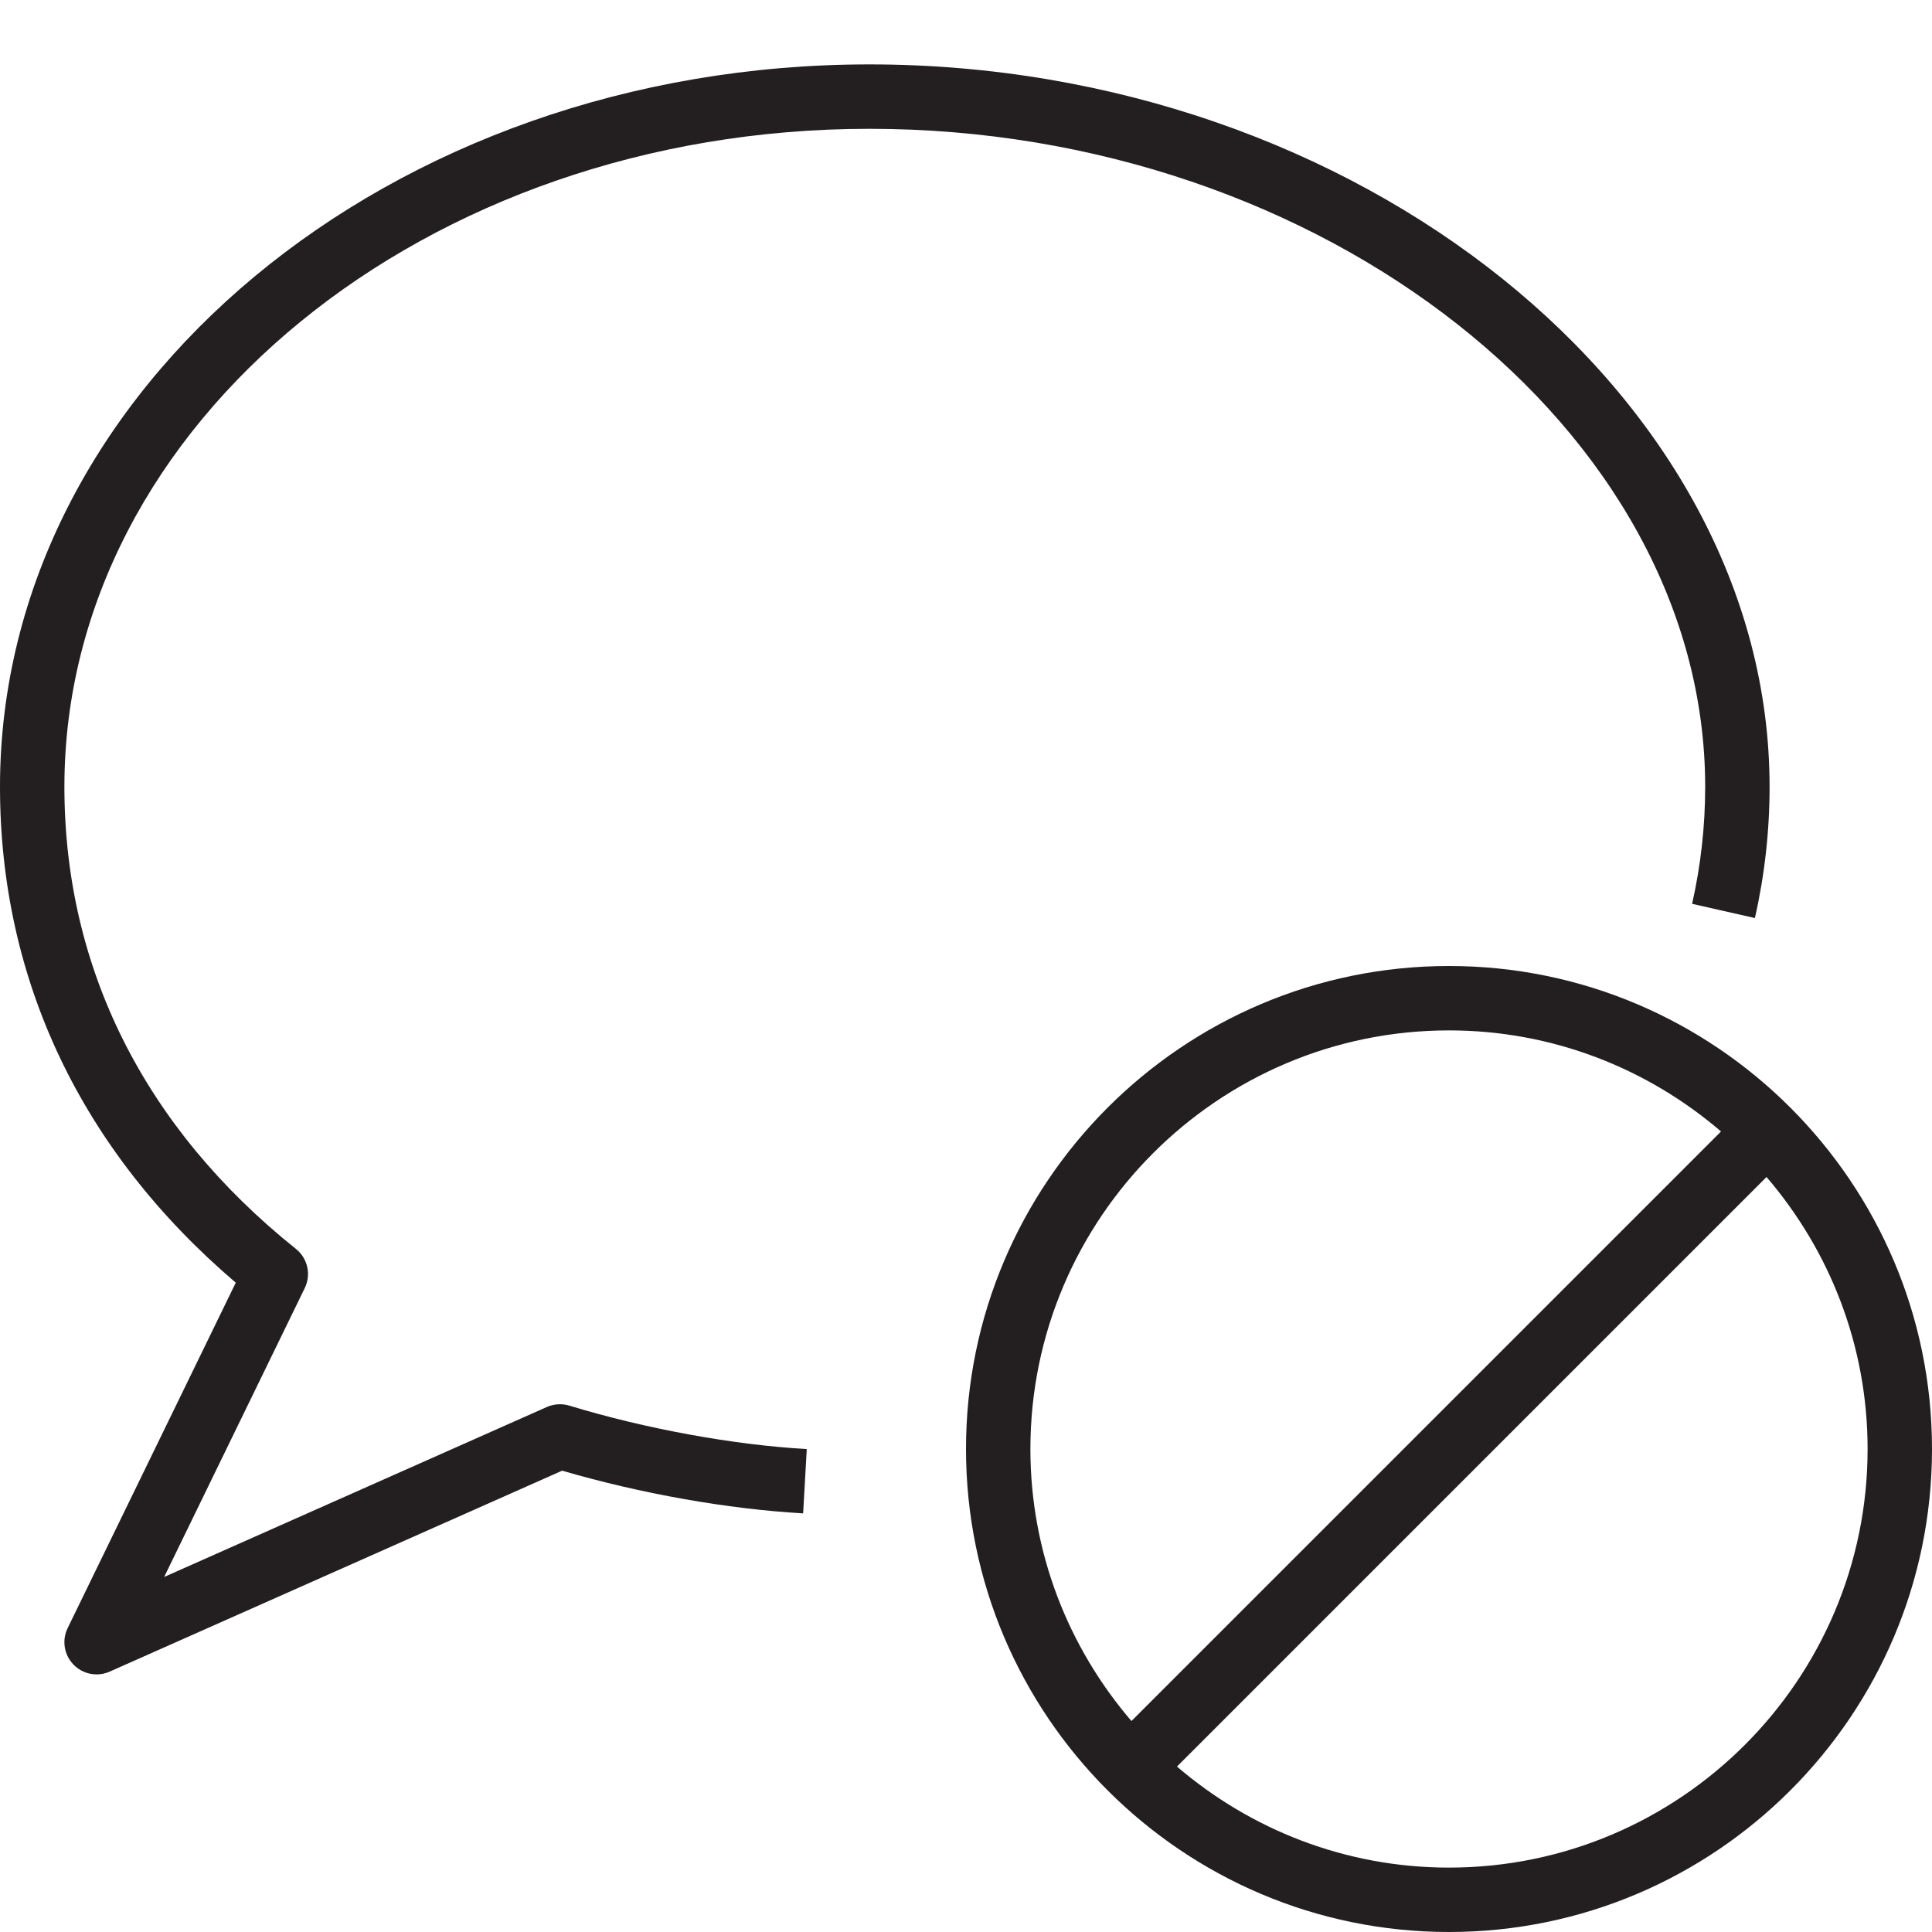 <?xml version="1.0" encoding="utf-8"?>
<!-- Generator: Adobe Illustrator 17.0.0, SVG Export Plug-In . SVG Version: 6.00 Build 0)  -->
<!DOCTYPE svg PUBLIC "-//W3C//DTD SVG 1.1//EN" "http://www.w3.org/Graphics/SVG/1.1/DTD/svg11.dtd">
<svg version="1.1" xmlns="http://www.w3.org/2000/svg" xmlns:xlink="http://www.w3.org/1999/xlink" x="0px" y="0px" width="60px"
	 height="60px" viewBox="0 0 60 60" enable-background="new 0 0 60 60" xml:space="preserve">
<g id="Layer_1">
	<g>
		<path fill="#231F20" d="M54.5,28.511c0.303-1.335,0.456-2.707,0.456-4.076C54.956,12.274,42.154,2,27,2
			C12.112,2,0,12.064,0,24.434c0,6.002,2.528,11.311,7.322,15.401L2.101,50.562c-0.184,0.377-0.112,0.83,0.18,1.132
			C2.473,51.894,2.734,52,3,52c0.137,0,0.275-0.028,0.405-0.086l14.053-6.241c2.439,0.713,5.145,1.193,7.484,1.326l0.113-1.997
			c-2.269-0.128-5.025-0.632-7.373-1.349c-0.231-0.069-0.477-0.055-0.698,0.042L5.098,48.974l4.366-8.971
			c0.205-0.42,0.091-0.926-0.275-1.218C4.486,35.023,2,30.061,2,24.434C2,13.167,13.215,4,27,4c14.07,0,25.956,9.358,25.956,20.435
			c0,1.221-0.137,2.443-0.406,3.634L54.5,28.511z"/>
		<path fill="#231F20" d="M45,30c-8.271,0-15,6.729-15,15s6.729,15,15,15s15-6.729,15-15S53.271,30,45,30z M45,32
			c3.225,0,6.173,1.187,8.448,3.139L35.138,53.448C33.187,51.173,32,48.225,32,45C32,37.832,37.831,32,45,32z M45,58
			c-3.225,0-6.173-1.187-8.448-3.138l18.309-18.309C56.813,38.827,58,41.775,58,45C58,52.169,52.169,58,45,58z"/>
	</g>
</g>
<g id="nyt_x5F_exporter_x5F_info" display="none">
</g>
</svg>

